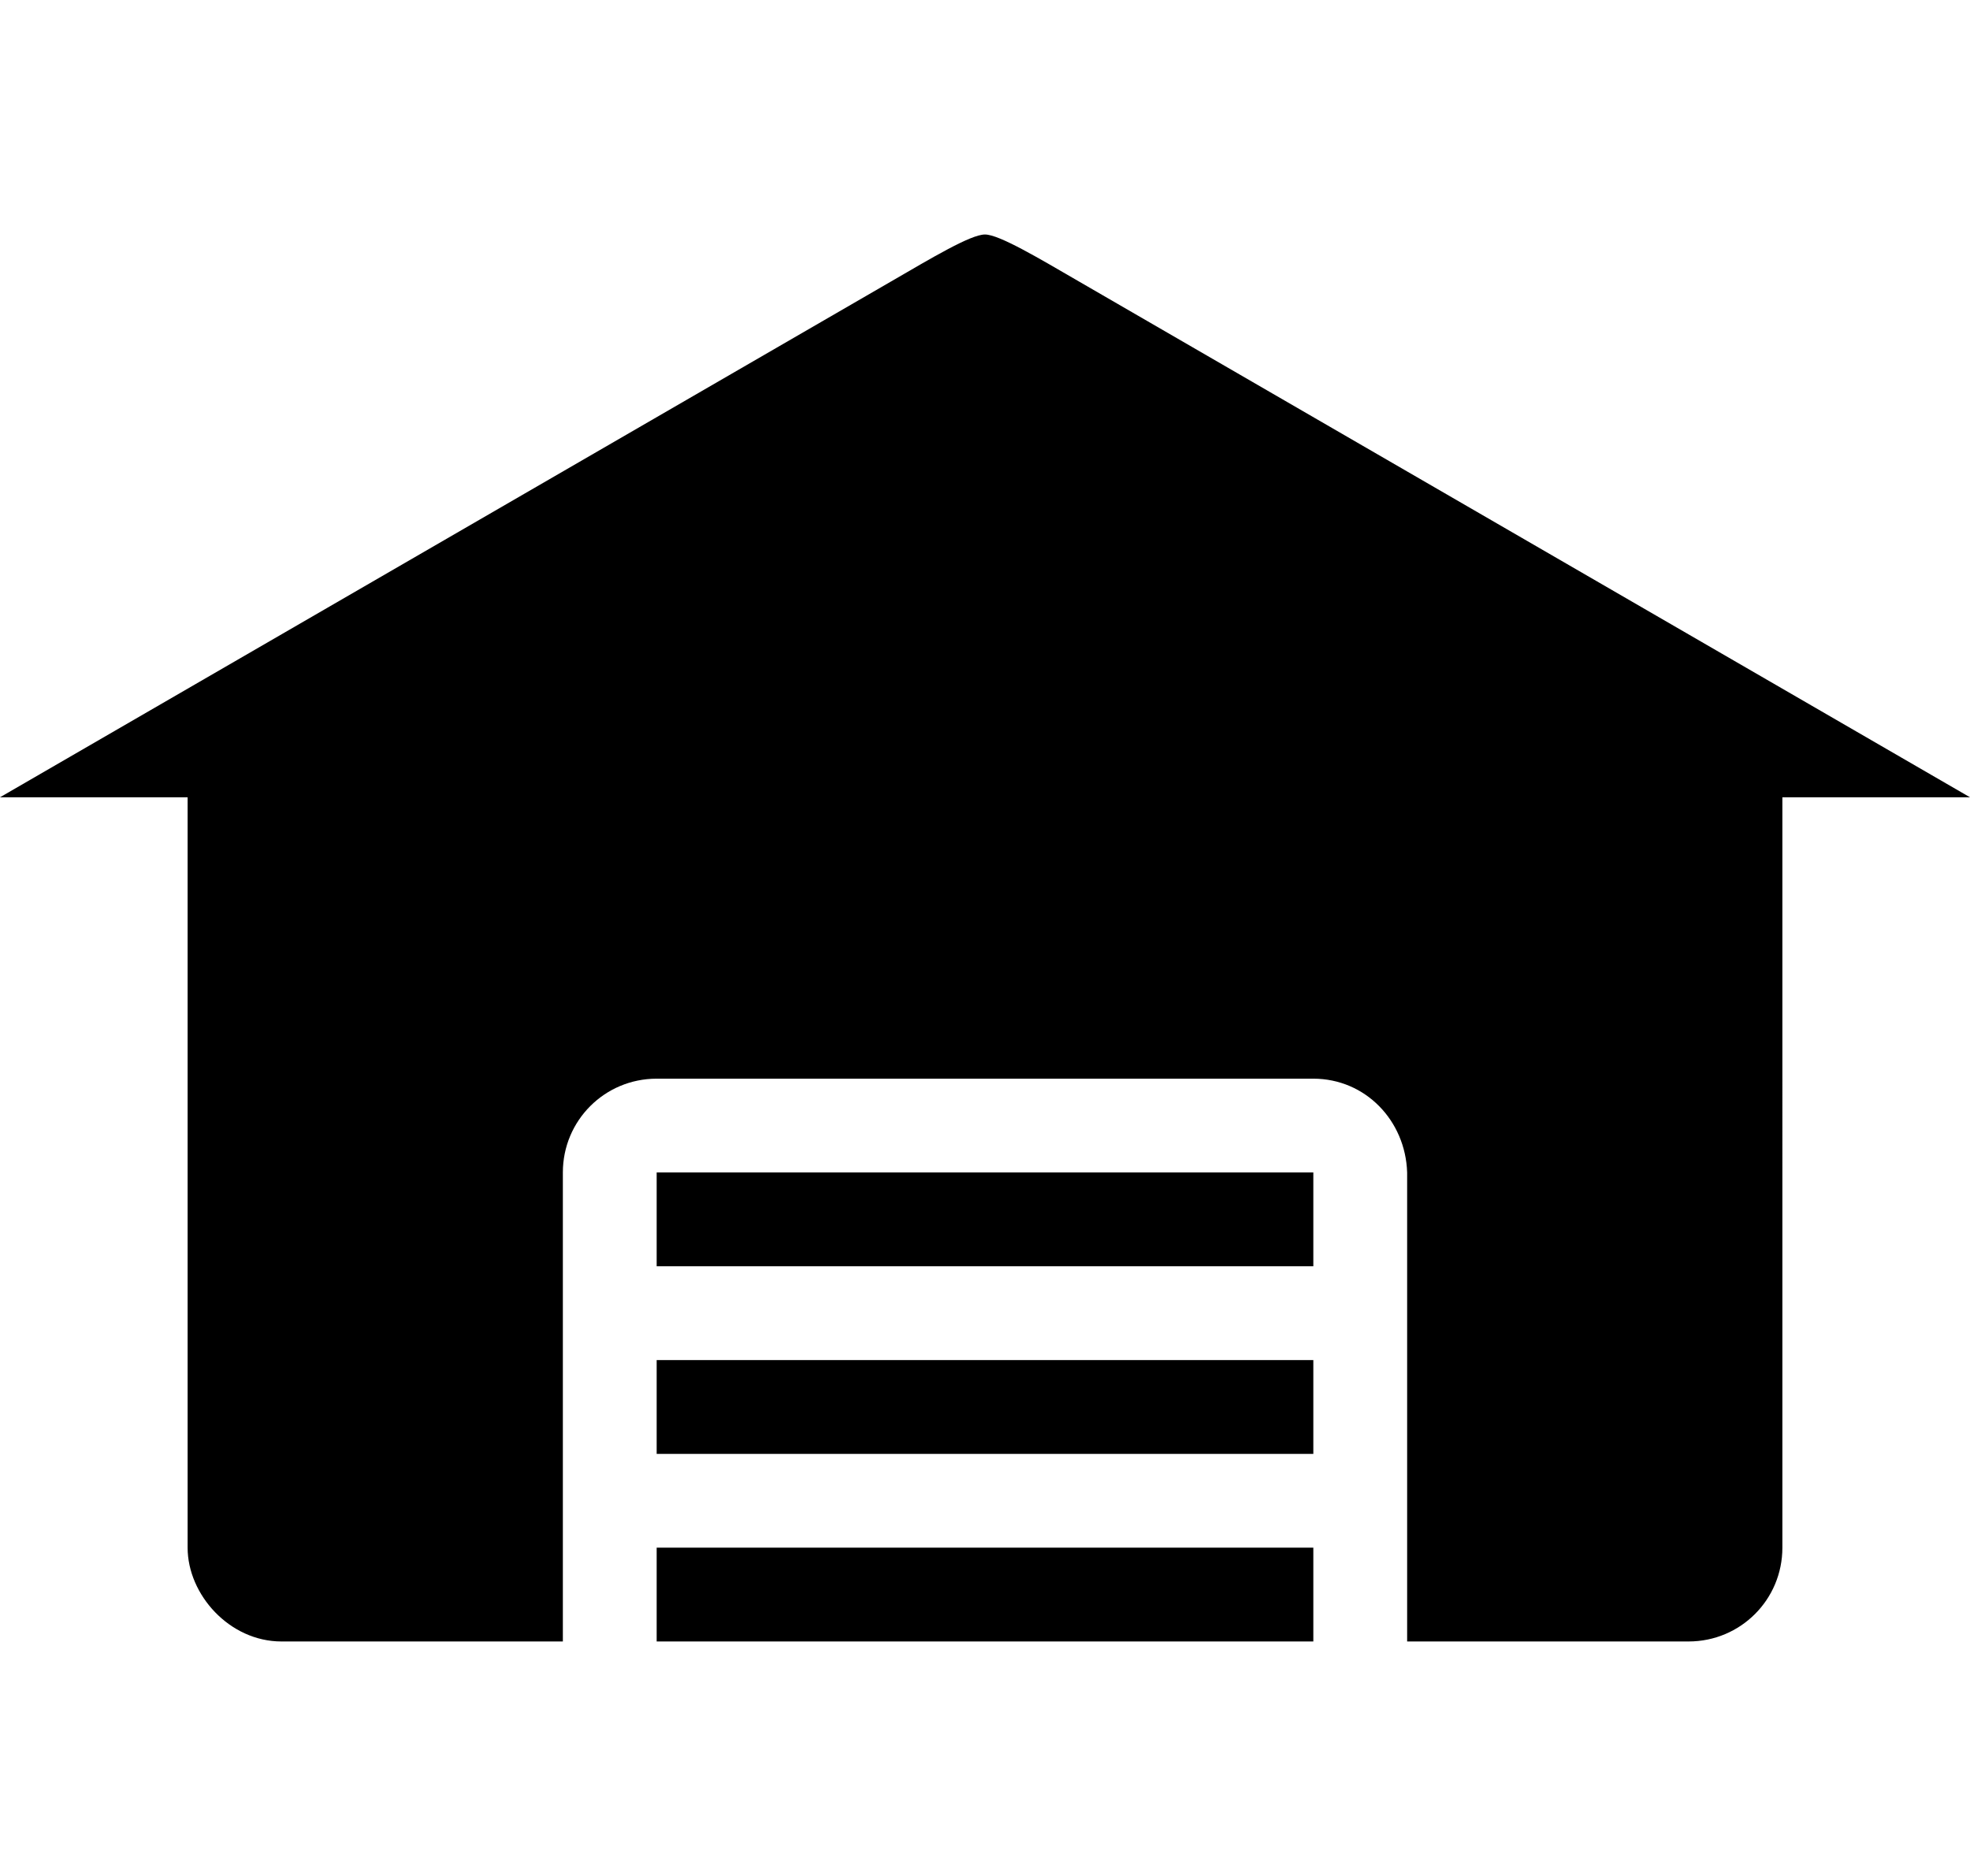 <svg xmlns="http://www.w3.org/2000/svg" width="1050" height="1000"> <path d="M475 150L0 425h100v400c0 25 22.3 50 50 50h150V625c0-27.7 22.3-50 50-50h350c27.7 0 49.134 22.314 50 50v250h150c27.7 0 50-22.3 50-50V425h100L575 150c-21.374-12.375-42.41-24.973-50-25-7.595-.023-28.3 12.435-50 25zM350 625v50h350v-50zm0 100v50h350v-50zm0 100v50h350v-50z" color="#000" overflow="visible"/> </svg>

